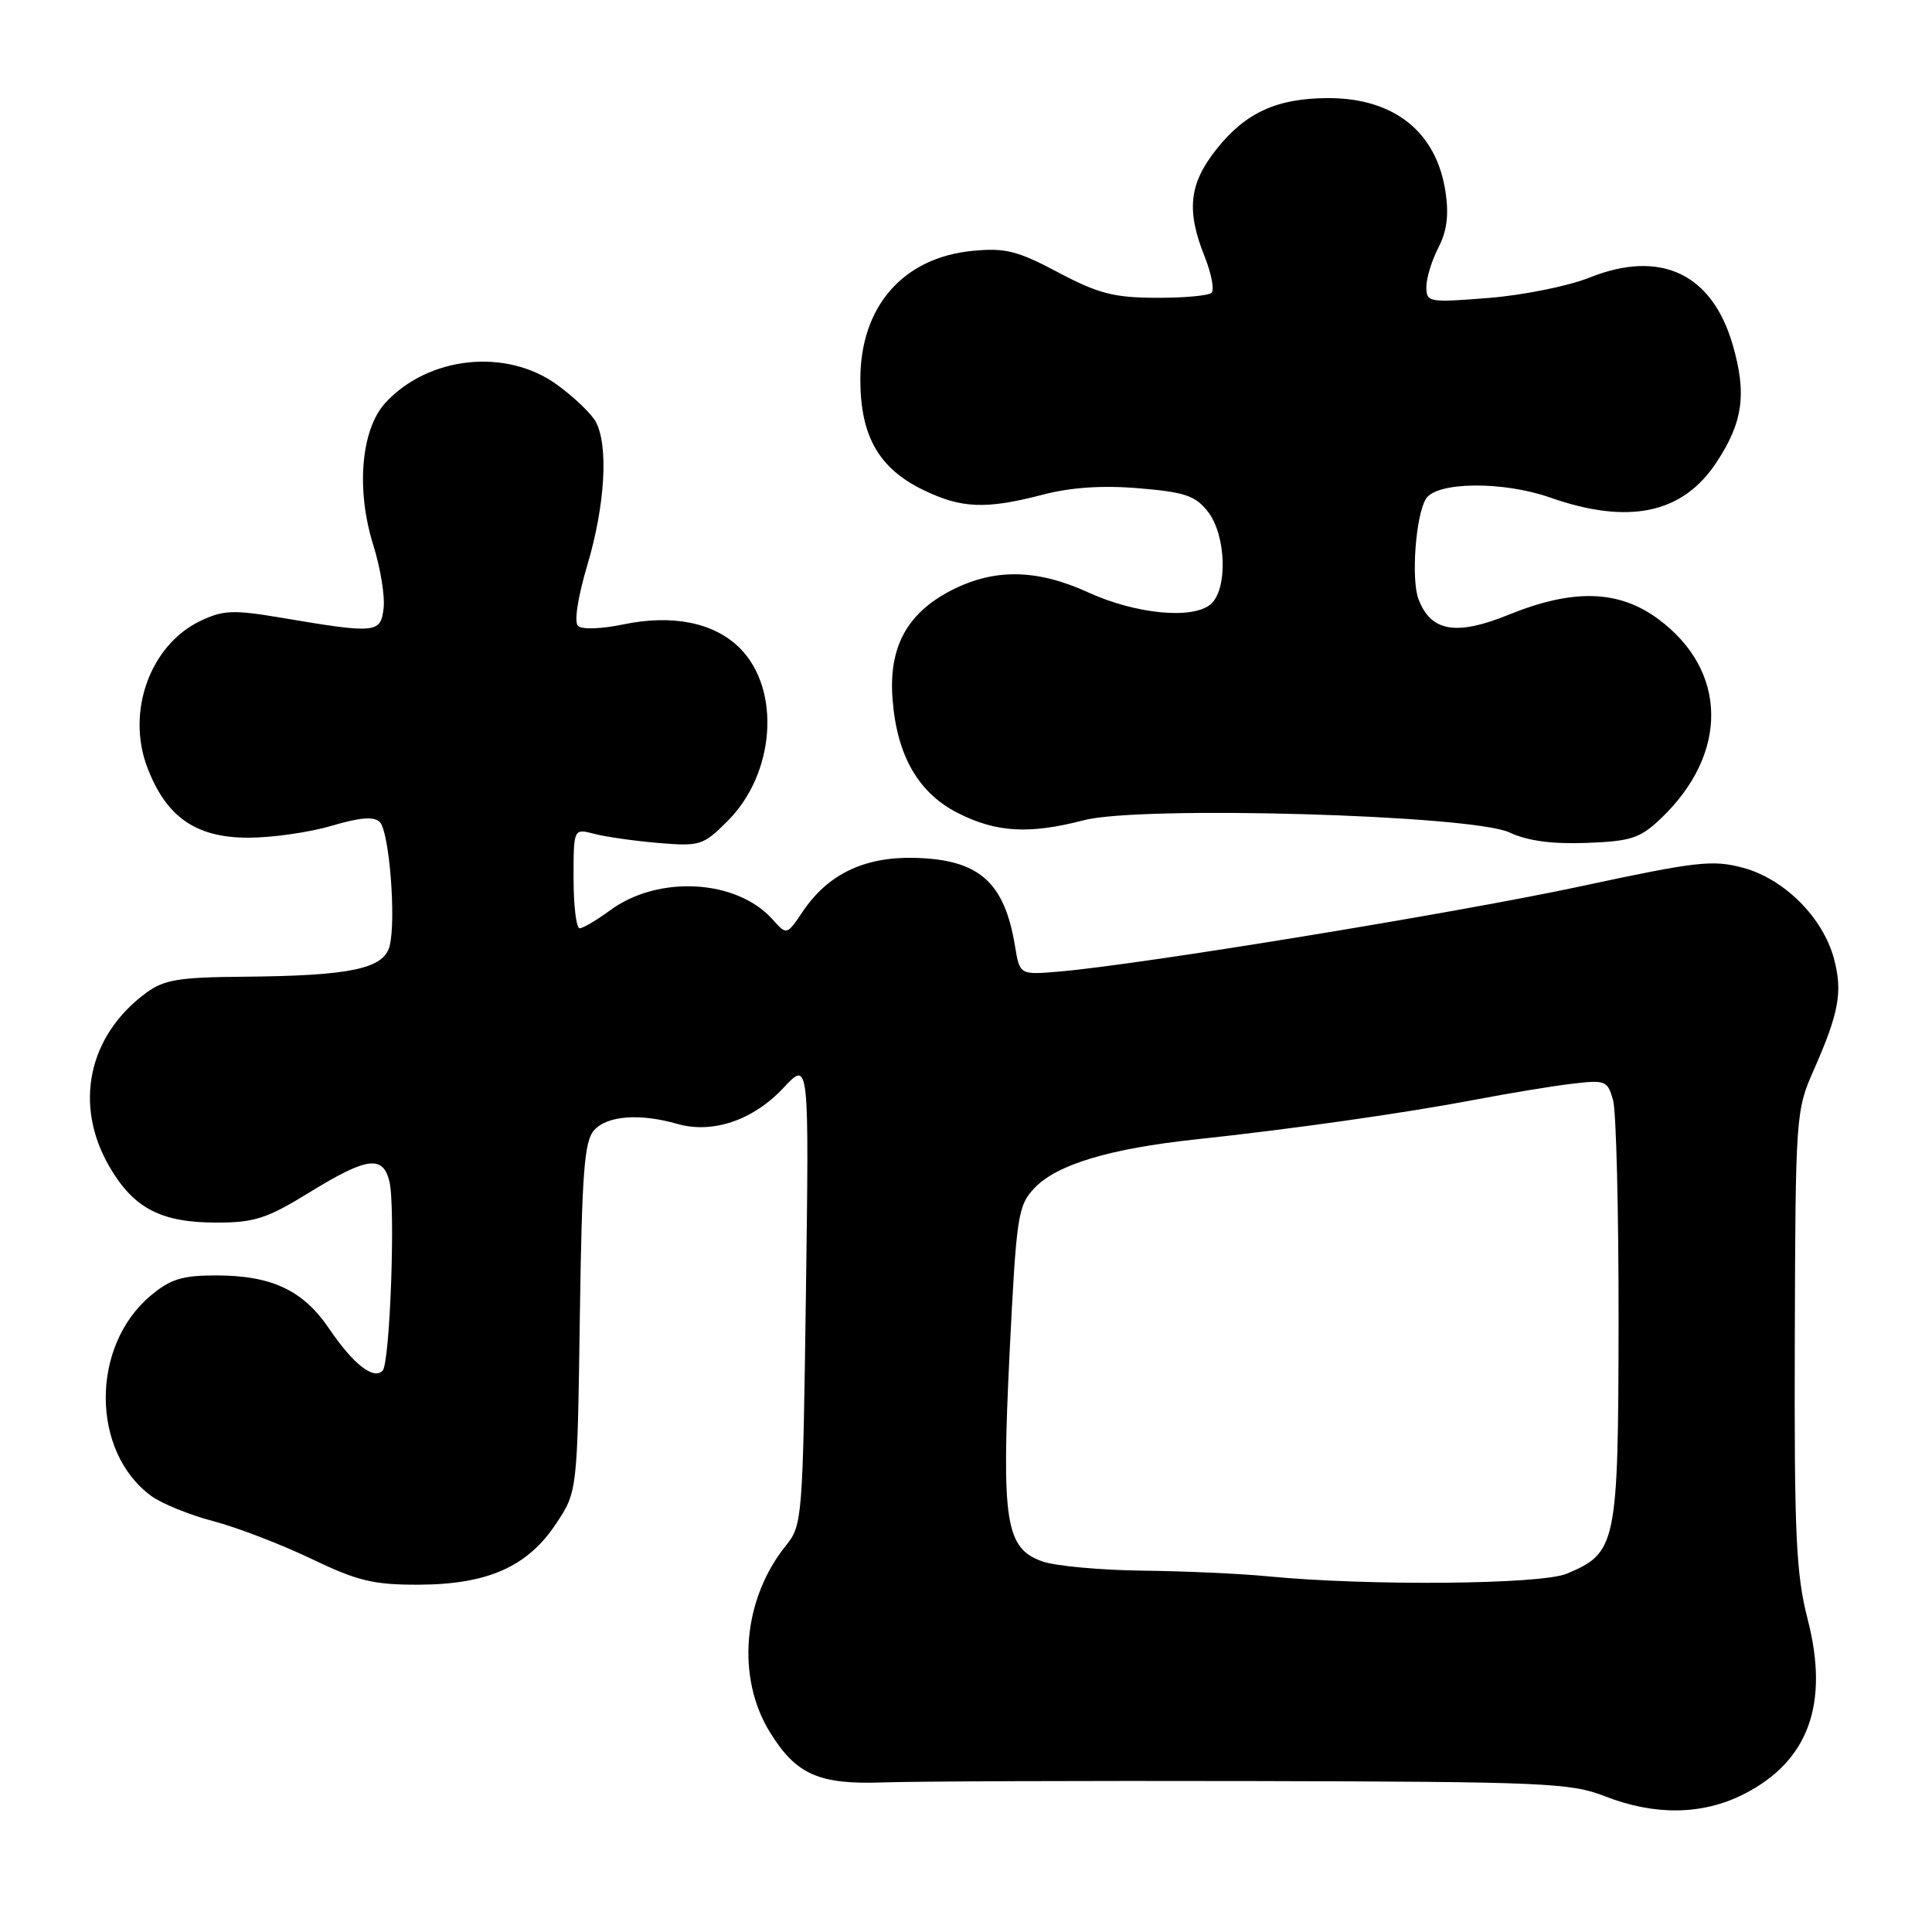 <?xml version="1.0" encoding="UTF-8" standalone="no"?>
<!DOCTYPE svg PUBLIC "-//W3C//DTD SVG 1.1//EN" "http://www.w3.org/Graphics/SVG/1.1/DTD/svg11.dtd" >
<svg xmlns="http://www.w3.org/2000/svg" xmlns:xlink="http://www.w3.org/1999/xlink" version="1.1" viewBox="0 0 256 256">
 <g >
 <path fill="currentColor"
d=" M 231.03 237.75 C 239.63 233.40 242.42 225.79 239.52 214.54 C 237.98 208.55 237.74 203.37 237.82 177.42 C 237.91 147.94 237.96 147.14 240.29 141.88 C 243.69 134.17 244.19 131.43 243.00 127.00 C 241.53 121.56 236.44 116.47 230.98 114.99 C 226.94 113.90 224.83 114.14 209.50 117.43 C 193.10 120.95 150.98 127.84 140.31 128.74 C 135.12 129.18 135.12 129.18 134.49 125.34 C 133.08 116.82 129.70 113.87 121.12 113.67 C 114.52 113.52 109.70 115.84 106.38 120.77 C 104.25 123.93 104.25 123.93 102.37 121.83 C 97.62 116.50 87.21 115.92 80.83 120.63 C 79.06 121.93 77.25 123.00 76.81 123.00 C 76.36 123.00 76.00 120.02 76.00 116.38 C 76.00 109.77 76.00 109.77 78.75 110.49 C 80.26 110.89 84.09 111.43 87.26 111.70 C 92.76 112.16 93.18 112.02 96.42 108.78 C 102.72 102.48 103.50 91.35 98.03 85.88 C 94.64 82.49 89.10 81.37 82.53 82.75 C 79.71 83.34 77.10 83.43 76.59 82.94 C 76.05 82.43 76.56 79.12 77.85 74.79 C 80.18 66.93 80.64 59.06 78.95 55.90 C 78.37 54.82 76.05 52.60 73.80 50.97 C 67.08 46.10 56.78 47.19 51.08 53.36 C 47.83 56.89 47.15 64.88 49.47 72.25 C 50.40 75.22 51.02 78.97 50.83 80.58 C 50.45 83.92 49.85 83.98 37.25 81.85 C 30.91 80.78 29.56 80.84 26.55 82.28 C 19.91 85.44 16.70 94.30 19.52 101.69 C 22.03 108.27 25.95 111.00 32.90 111.00 C 36.05 111.00 41.02 110.29 43.94 109.42 C 47.74 108.30 49.56 108.16 50.33 108.93 C 51.58 110.18 52.51 121.84 51.63 125.34 C 50.87 128.37 46.46 129.30 32.32 129.42 C 23.64 129.49 21.73 129.81 19.32 131.59 C 11.64 137.28 9.74 146.47 14.54 154.66 C 17.74 160.13 21.36 162.00 28.70 162.00 C 33.72 162.00 35.38 161.46 41.00 158.00 C 48.59 153.33 50.72 153.03 51.59 156.51 C 52.43 159.85 51.68 180.65 50.69 181.64 C 49.47 182.86 46.78 180.73 43.61 176.05 C 40.16 170.96 36.00 169.00 28.61 169.00 C 24.14 169.00 22.57 169.49 19.94 171.70 C 11.99 178.39 12.05 192.37 20.04 198.22 C 21.44 199.24 25.14 200.75 28.26 201.56 C 31.38 202.38 37.19 204.61 41.19 206.52 C 47.37 209.49 49.48 210.00 55.47 209.98 C 64.61 209.95 69.91 207.60 73.68 201.90 C 76.50 197.65 76.50 197.65 76.83 174.58 C 77.11 155.30 77.42 151.21 78.73 149.75 C 80.47 147.82 84.77 147.50 89.74 148.92 C 94.42 150.27 99.82 148.43 103.82 144.14 C 107.21 140.50 107.21 140.50 106.79 171.27 C 106.38 201.20 106.31 202.11 104.16 204.77 C 98.42 211.86 97.52 222.25 102.02 229.53 C 105.49 235.15 108.50 236.48 117.00 236.18 C 121.12 236.03 143.23 235.95 166.12 236.00 C 204.54 236.09 208.13 236.24 212.62 238.00 C 219.27 240.60 225.56 240.51 231.03 237.75 Z  M 220.06 108.47 C 229.11 99.86 228.96 88.82 219.69 82.00 C 214.46 78.16 208.45 77.99 199.92 81.45 C 192.96 84.28 189.60 83.71 187.96 79.40 C 186.96 76.77 187.59 68.29 188.94 66.10 C 190.35 63.82 199.14 63.73 205.41 65.93 C 215.79 69.57 222.94 68.07 227.41 61.31 C 230.96 55.96 231.48 52.18 229.59 45.68 C 226.85 36.24 220.01 33.03 210.63 36.78 C 207.81 37.91 201.79 39.12 197.25 39.48 C 189.31 40.11 189.00 40.06 189.00 38.02 C 189.00 36.85 189.72 34.51 190.59 32.82 C 191.72 30.65 192.00 28.47 191.54 25.44 C 190.35 17.49 184.75 13.00 176.02 13.00 C 169.23 13.00 165.03 14.92 161.19 19.77 C 157.55 24.35 157.17 27.88 159.63 34.02 C 160.52 36.26 160.93 38.40 160.54 38.79 C 160.15 39.18 156.83 39.48 153.17 39.46 C 147.57 39.44 145.49 38.89 140.21 36.09 C 134.82 33.23 133.20 32.82 128.88 33.24 C 119.67 34.12 114.00 40.61 114.00 50.28 C 114.00 57.78 116.45 62.07 122.35 64.93 C 127.41 67.38 130.64 67.51 138.16 65.55 C 141.92 64.57 146.07 64.29 150.91 64.70 C 156.97 65.20 158.39 65.68 160.04 67.78 C 162.50 70.91 162.71 78.17 160.39 80.09 C 157.97 82.10 150.48 81.36 144.25 78.52 C 137.35 75.36 131.67 75.29 125.91 78.30 C 120.16 81.31 117.76 85.78 118.26 92.53 C 118.81 100.09 121.67 105.08 126.96 107.75 C 132.06 110.32 136.39 110.56 143.64 108.68 C 151.19 106.72 195.07 107.98 200.00 110.30 C 202.40 111.42 205.62 111.86 210.22 111.69 C 216.12 111.47 217.31 111.08 220.06 108.47 Z  M 168.00 208.87 C 164.43 208.52 156.95 208.18 151.40 208.12 C 145.84 208.05 139.89 207.51 138.16 206.91 C 133.23 205.19 132.68 201.71 133.78 179.21 C 134.68 161.06 134.87 159.77 137.06 157.44 C 139.99 154.31 147.01 152.20 158.50 150.97 C 171.31 149.60 186.20 147.48 195.50 145.71 C 199.90 144.87 205.63 143.92 208.24 143.61 C 212.74 143.07 213.01 143.18 213.74 145.77 C 214.16 147.27 214.48 160.47 214.47 175.10 C 214.43 204.72 214.21 205.76 207.58 208.53 C 204.15 209.96 181.25 210.16 168.00 208.87 Z "/>
</g>
</svg>